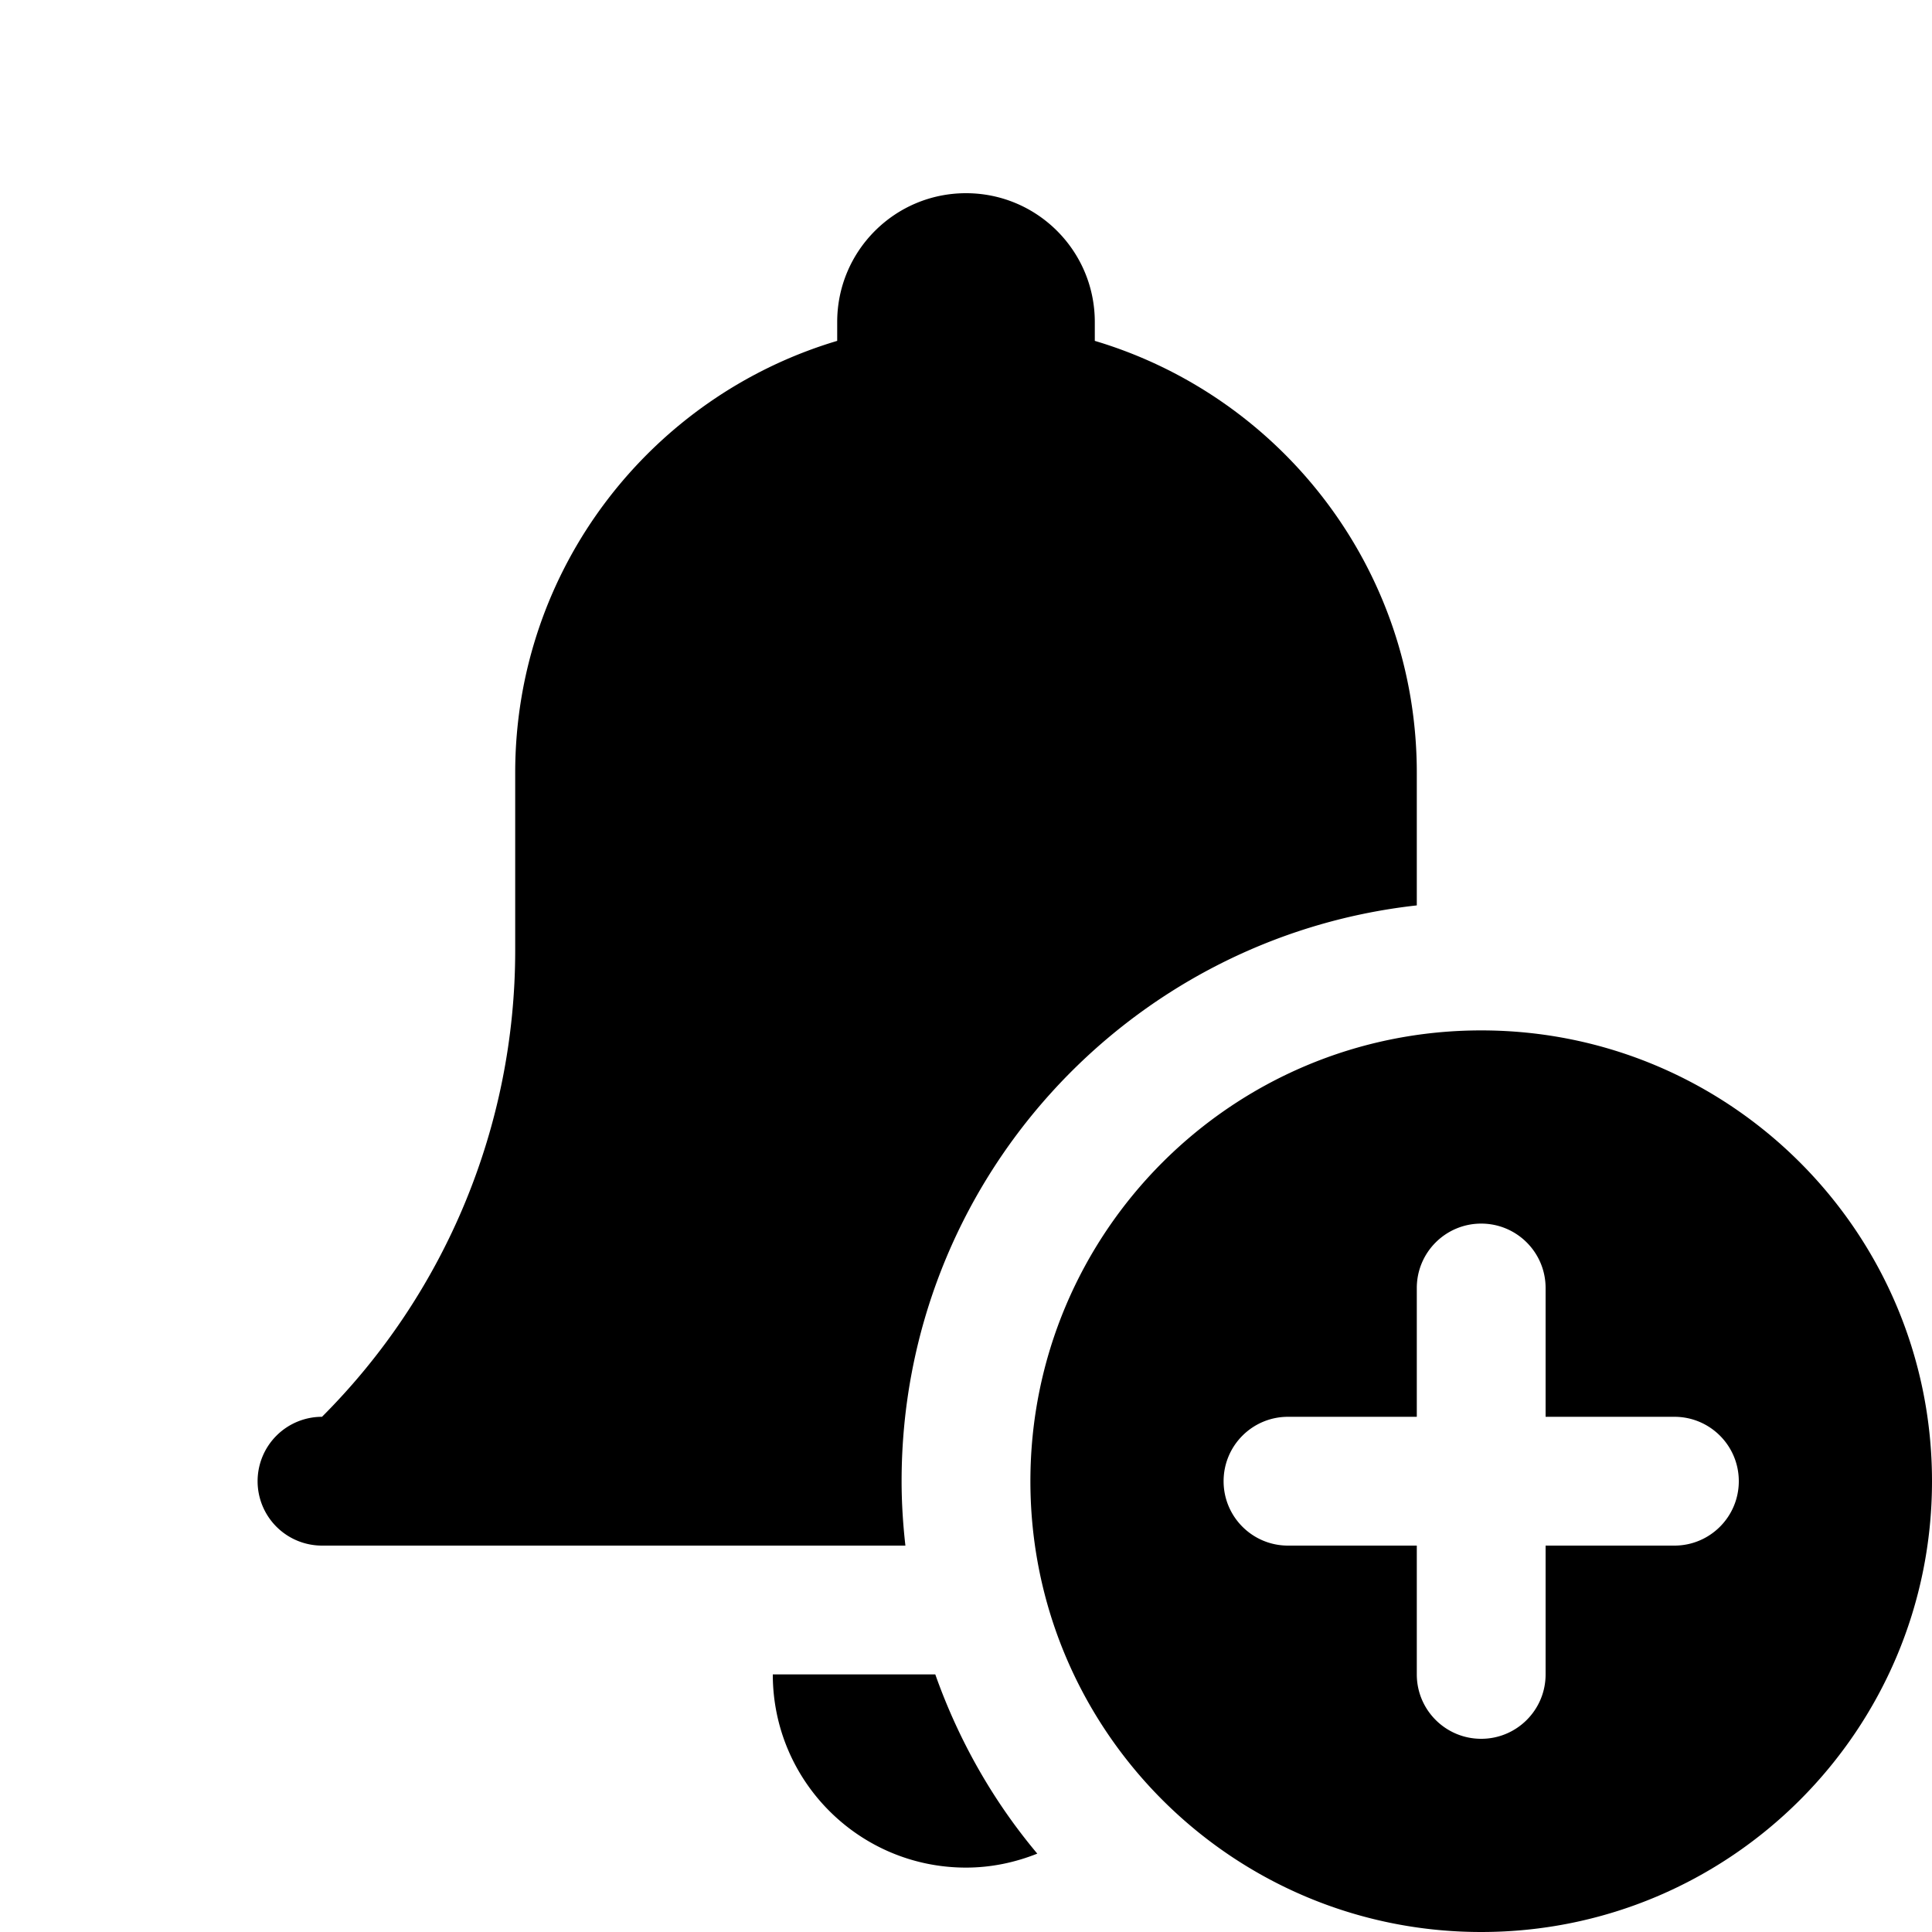 <svg xmlns="http://www.w3.org/2000/svg" width="500" height="500" fill="#000" viewBox="0 0 30 30"><path d="M 15 3 C 13.895 3 13 3.895 13 5 L 13 5.293 C 10.109 6.154 8 8.829 8 12 L 8 14.758 C 8 17.475 6.921 20.079 5 22 A 1 1 0 0 0 4 23 A 1 1 0 0 0 5 24 L 14.059 24 C 14.022 23.671 14 23.338 14 23 C 14 18.368 17.501 14.557 22 14.059 L 22 12 C 22 8.829 19.891 6.154 17 5.293 L 17 5 C 17 3.895 16.105 3 15 3 z M 23 16 C 19.134 16 16 19.134 16 23 C 16 26.866 19.134 30 23 30 C 26.866 30 30 26.866 30 23 C 30 19.134 26.866 16 23 16 z M 23 19 C 23.552 19 24 19.447 24 20 L 24 22 L 26 22 C 26.552 22 27 22.447 27 23 C 27 23.553 26.552 24 26 24 L 24 24 L 24 26 C 24 26.553 23.552 27 23 27 C 22.448 27 22 26.553 22 26 L 22 24 L 20 24 C 19.448 24 19 23.553 19 23 C 19 22.447 19.448 22 20 22 L 22 22 L 22 20 C 22 19.447 22.448 19 23 19 z M 12 26 C 12 27.657 13.343 29 15 29 C 15.392 29 15.764 28.92 16.107 28.783 C 15.421 27.967 14.886 27.025 14.523 26 L 12 26 z"/></svg>
